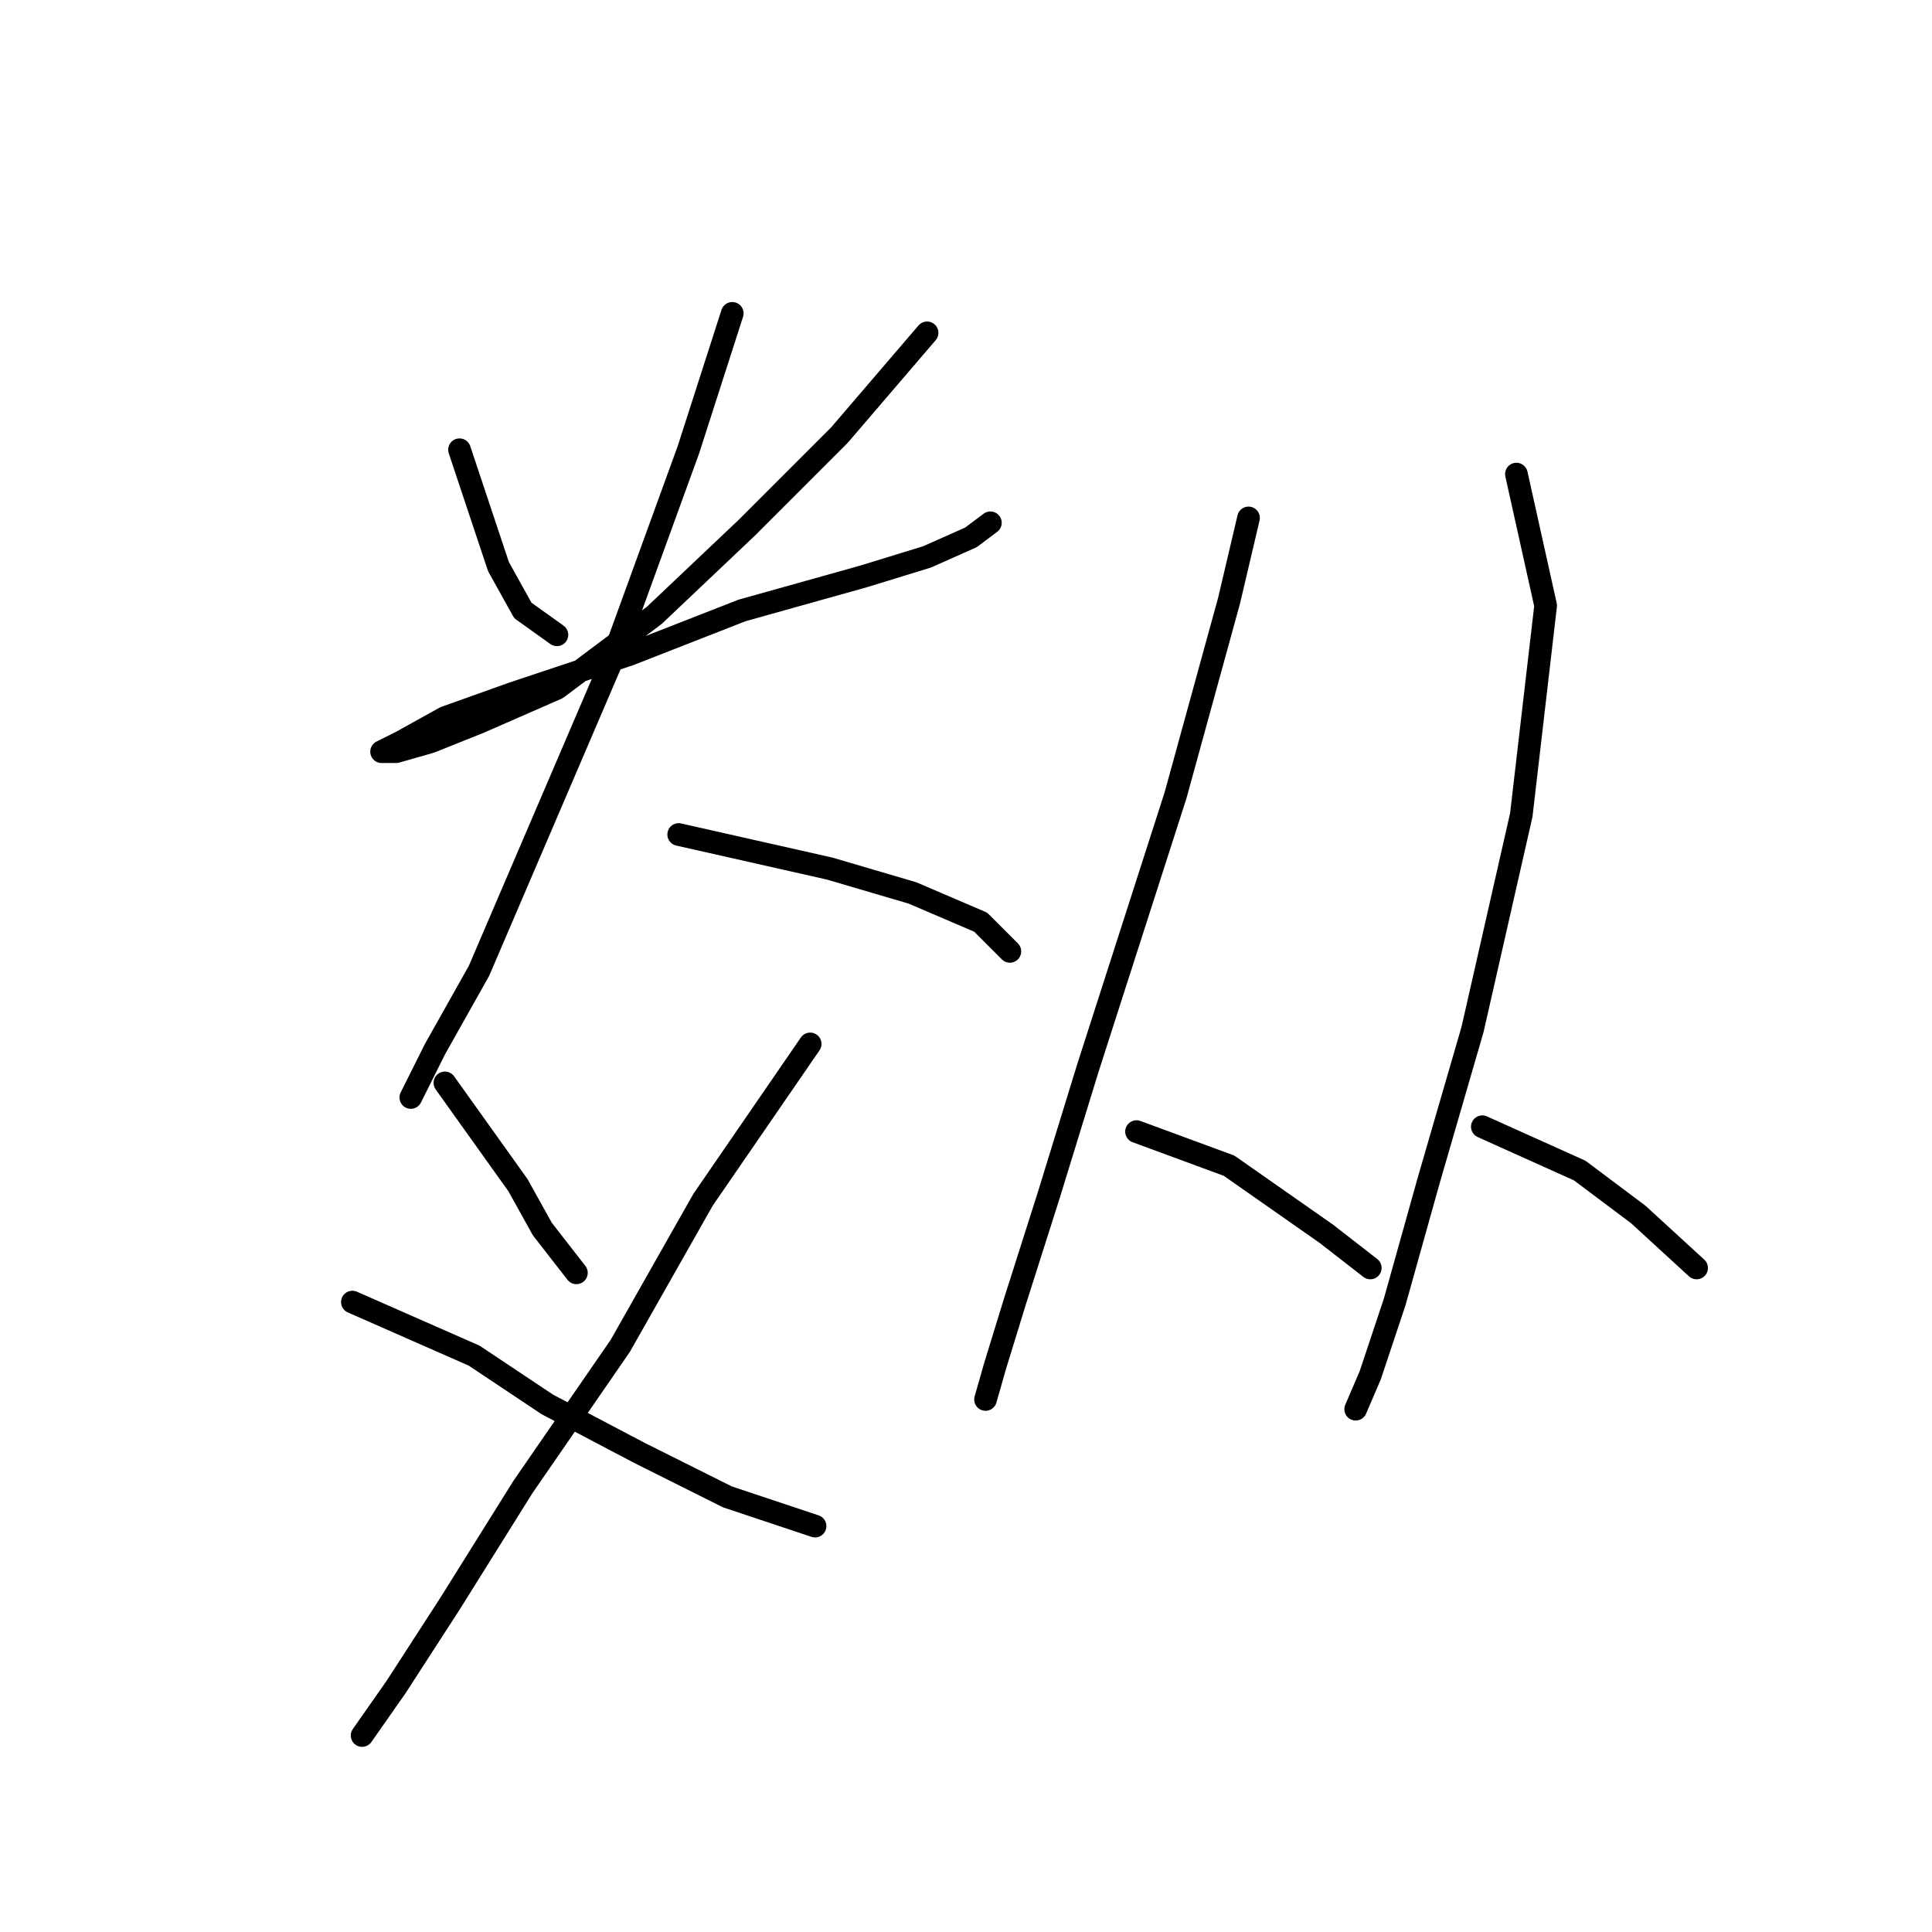 <?xml version="1.0" standalone="no"?>
    <svg width="256" height="256" xmlns="http://www.w3.org/2000/svg" version="1.1">
    <polyline stroke="black" stroke-width="3" stroke-linecap="round" fill="transparent" stroke-linejoin="round" points="60.888 59.591 66.051 75.08 69.278 80.888 73.795 84.115 73.795 84.115 " />
        <polyline stroke="black" stroke-width="3" stroke-linecap="round" fill="transparent" stroke-linejoin="round" points="122.843 44.102 111.226 57.655 98.964 69.917 86.703 81.533 73.795 91.214 63.469 95.731 57.016 98.313 52.498 99.603 50.562 99.603 50.562 99.603 53.143 98.313 58.952 95.086 67.987 91.859 83.476 86.696 98.319 80.888 114.453 76.37 122.843 73.789 128.651 71.207 131.233 69.271 131.233 69.271 " />
        <polyline stroke="black" stroke-width="3" stroke-linecap="round" fill="transparent" stroke-linejoin="round" points="97.028 41.521 91.22 59.591 80.894 87.987 71.214 110.575 63.469 128.645 57.661 138.971 54.434 145.424 54.434 145.424 " />
        <polyline stroke="black" stroke-width="3" stroke-linecap="round" fill="transparent" stroke-linejoin="round" points="89.929 110.575 109.936 115.092 120.907 118.319 129.942 122.191 133.814 126.063 133.814 126.063 " />
        <polyline stroke="black" stroke-width="3" stroke-linecap="round" fill="transparent" stroke-linejoin="round" points="58.952 143.488 68.632 157.041 71.859 162.849 76.377 168.658 76.377 168.658 " />
        <polyline stroke="black" stroke-width="3" stroke-linecap="round" fill="transparent" stroke-linejoin="round" points="107.354 138.325 93.156 158.977 82.185 178.338 69.278 197.054 59.597 212.543 52.498 223.514 47.981 229.967 47.981 229.967 " />
        <polyline stroke="black" stroke-width="3" stroke-linecap="round" fill="transparent" stroke-linejoin="round" points="46.69 172.53 62.824 179.629 72.504 186.083 84.766 192.536 96.383 198.344 108 202.217 108 202.217 " />
        <polyline stroke="black" stroke-width="3" stroke-linecap="round" fill="transparent" stroke-linejoin="round" points="165.437 68.626 162.856 79.597 155.757 105.412 144.14 141.552 138.977 158.332 134.46 172.53 131.878 180.92 130.587 185.437 130.587 185.437 " />
        <polyline stroke="black" stroke-width="3" stroke-linecap="round" fill="transparent" stroke-linejoin="round" points="150.594 149.942 162.856 154.46 169.309 158.977 175.763 163.495 181.571 168.012 181.571 168.012 " />
        <polyline stroke="black" stroke-width="3" stroke-linecap="round" fill="transparent" stroke-linejoin="round" points="200.932 62.818 204.805 80.242 201.578 107.993 195.124 136.389 189.316 156.396 184.798 172.53 181.571 182.21 179.635 186.728 179.635 186.728 " />
        <polyline stroke="black" stroke-width="3" stroke-linecap="round" fill="transparent" stroke-linejoin="round" points="196.415 149.297 209.322 155.105 217.066 160.913 224.811 168.012 224.811 168.012 " />
        </svg>